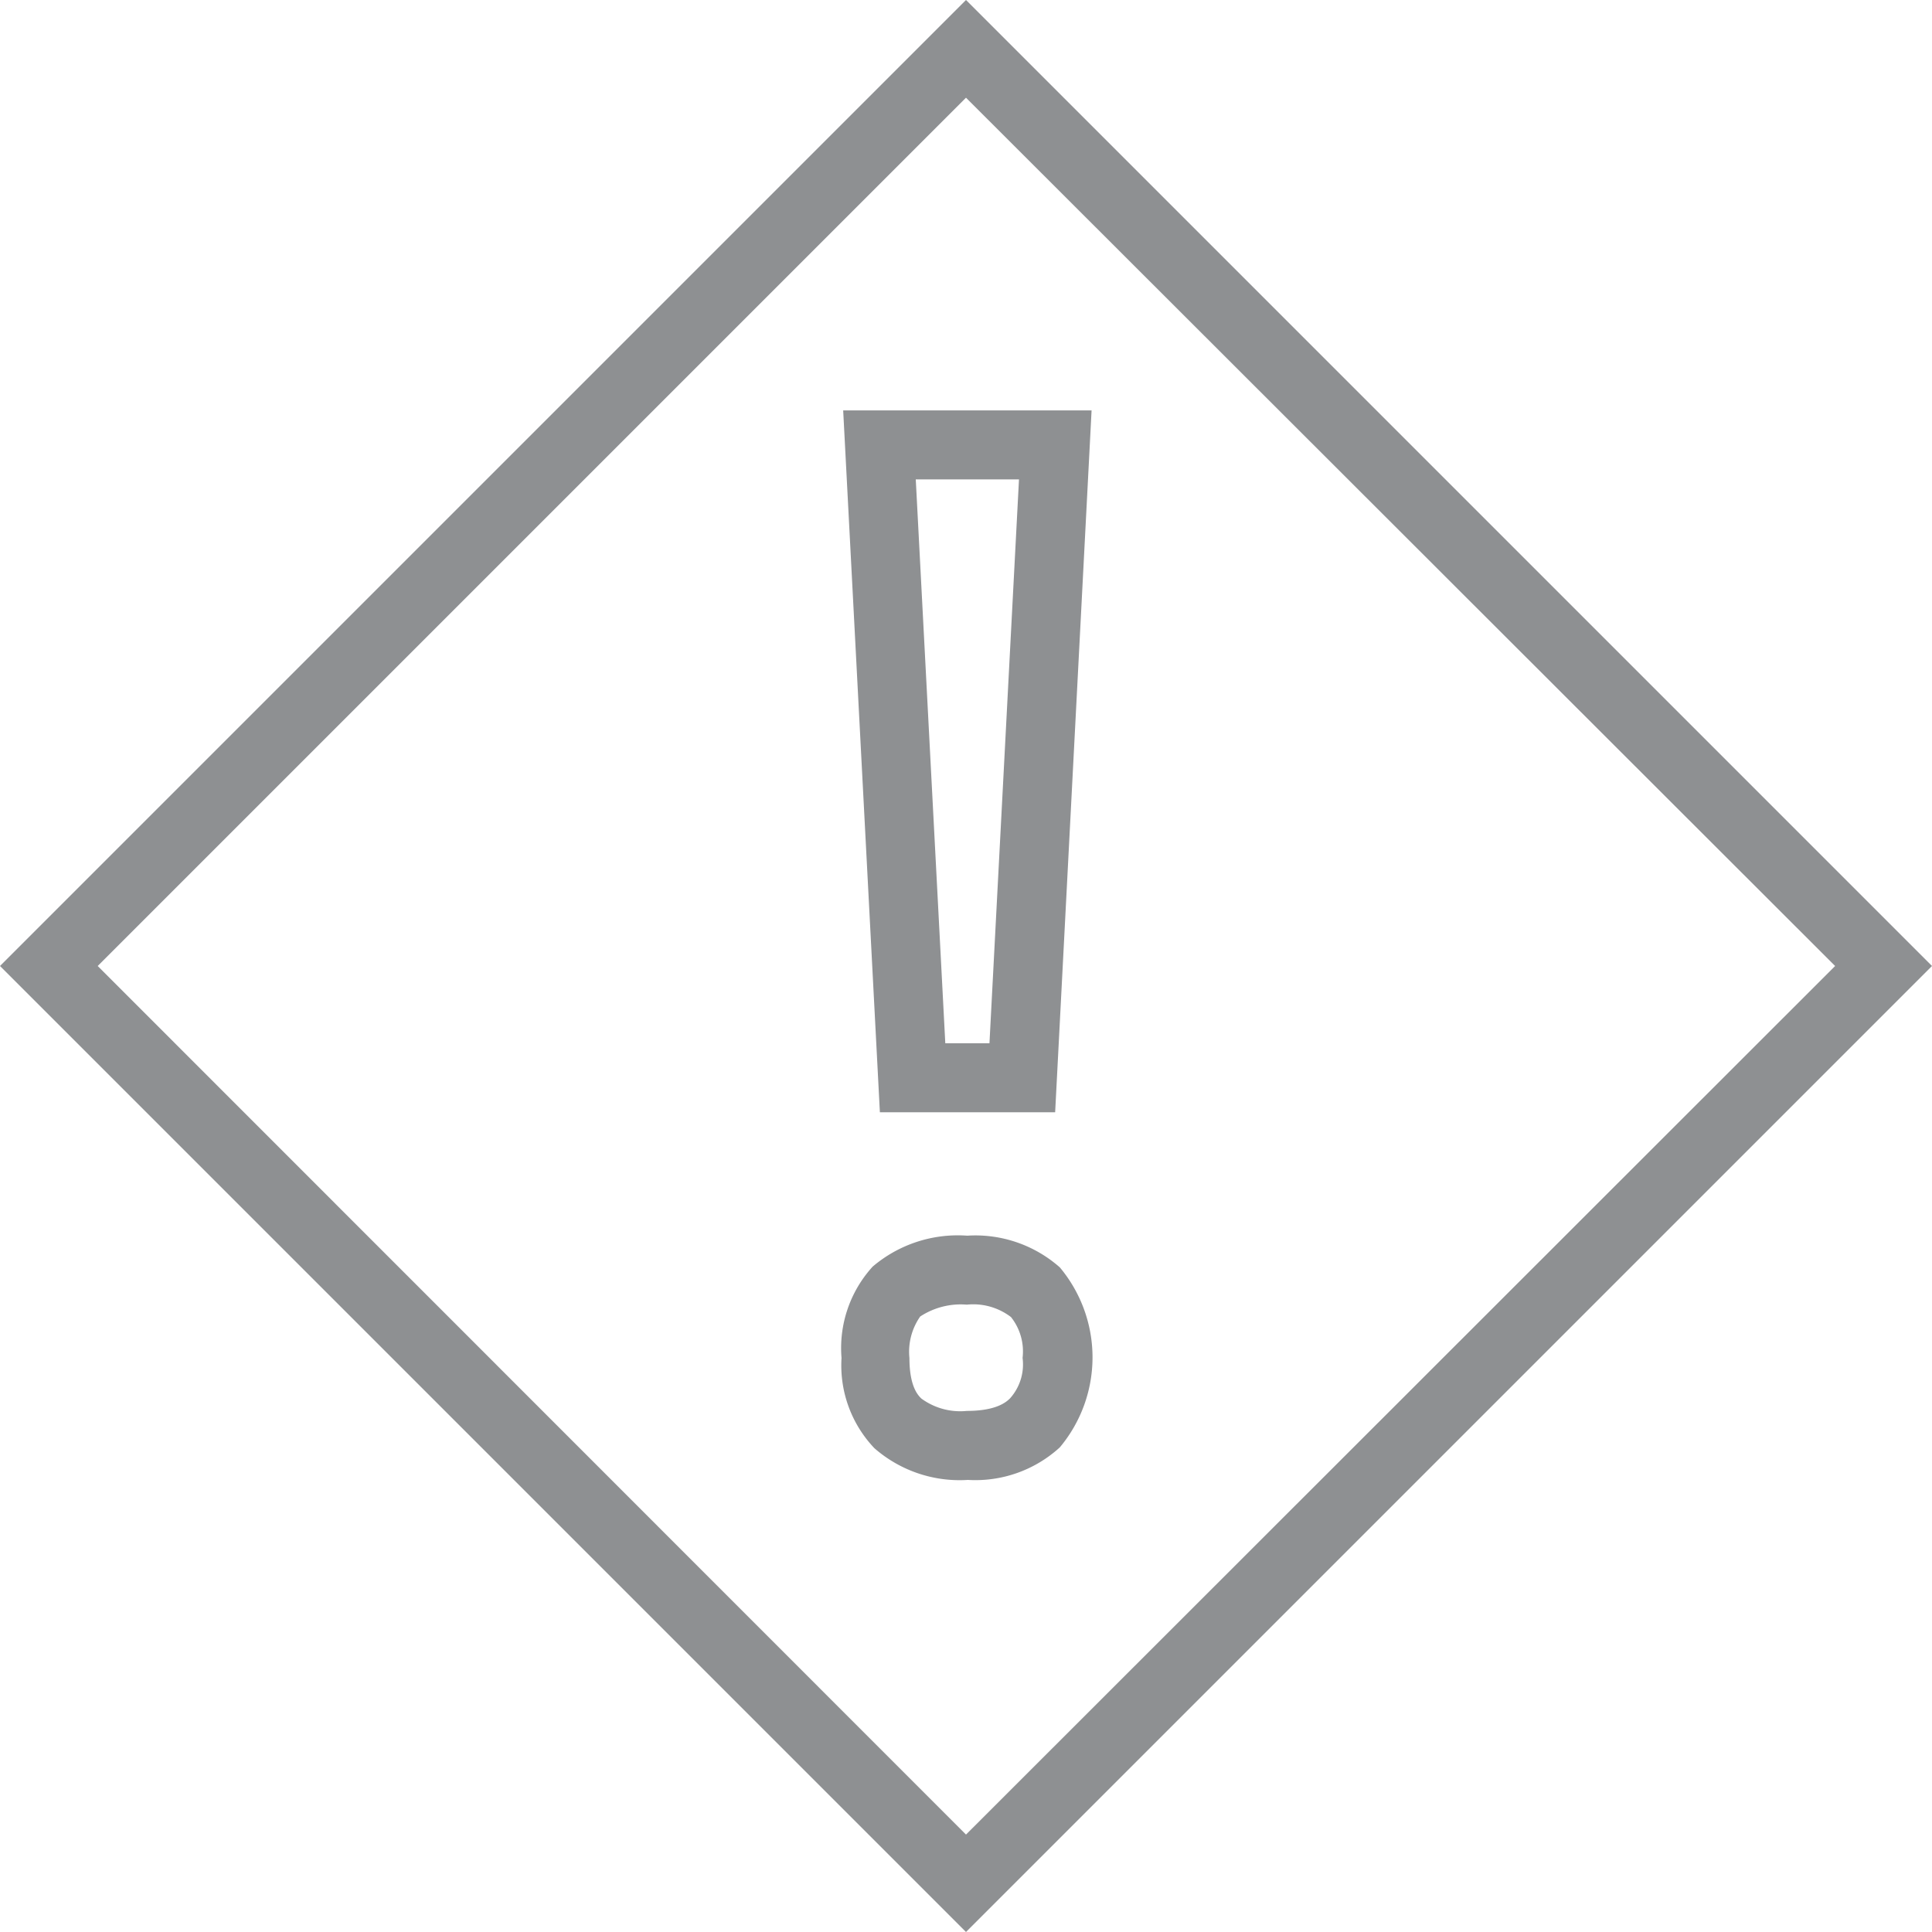 <svg id="danger" xmlns="http://www.w3.org/2000/svg" viewBox="0 0 70 70"><defs><style>.cls-1{opacity:0.89;}.cls-2{fill:#808285;}</style></defs><title>1-Danger</title><g class="cls-1"><path class="cls-2" d="M39.51,8.47,71,39.93,39.51,71.4,8.05,39.93,39.51,8.47m0-3.54-35,35,35,35,35-35-35-35Z" transform="translate(-4.51 -4.93)"/></g><g class="cls-1"><path class="cls-2" d="M41.43,22.3,40.36,42.73h-1.6L37.69,22.3h3.74M39.54,52.2a2.25,2.25,0,0,1,1.6.45,2,2,0,0,1,.42,1.48,1.84,1.84,0,0,1-.45,1.46c-.12.12-.47.46-1.57.46a2.38,2.38,0,0,1-1.65-.45c-.11-.11-.43-.42-.43-1.47a2.23,2.23,0,0,1,.39-1.5,2.68,2.68,0,0,1,1.69-.43m4.52-32.4h-9l1.33,25.43h6.35L44.06,19.8ZM39.54,49.7a4.76,4.76,0,0,0-3.41,1.12A4.38,4.38,0,0,0,35,54.13a4.35,4.35,0,0,0,1.19,3.27,4.69,4.69,0,0,0,3.39,1.15,4.53,4.53,0,0,0,3.33-1.18,5.08,5.08,0,0,0,0-6.52,4.62,4.62,0,0,0-3.34-1.15Z" transform="translate(-4.51 -4.93)"/></g></svg>